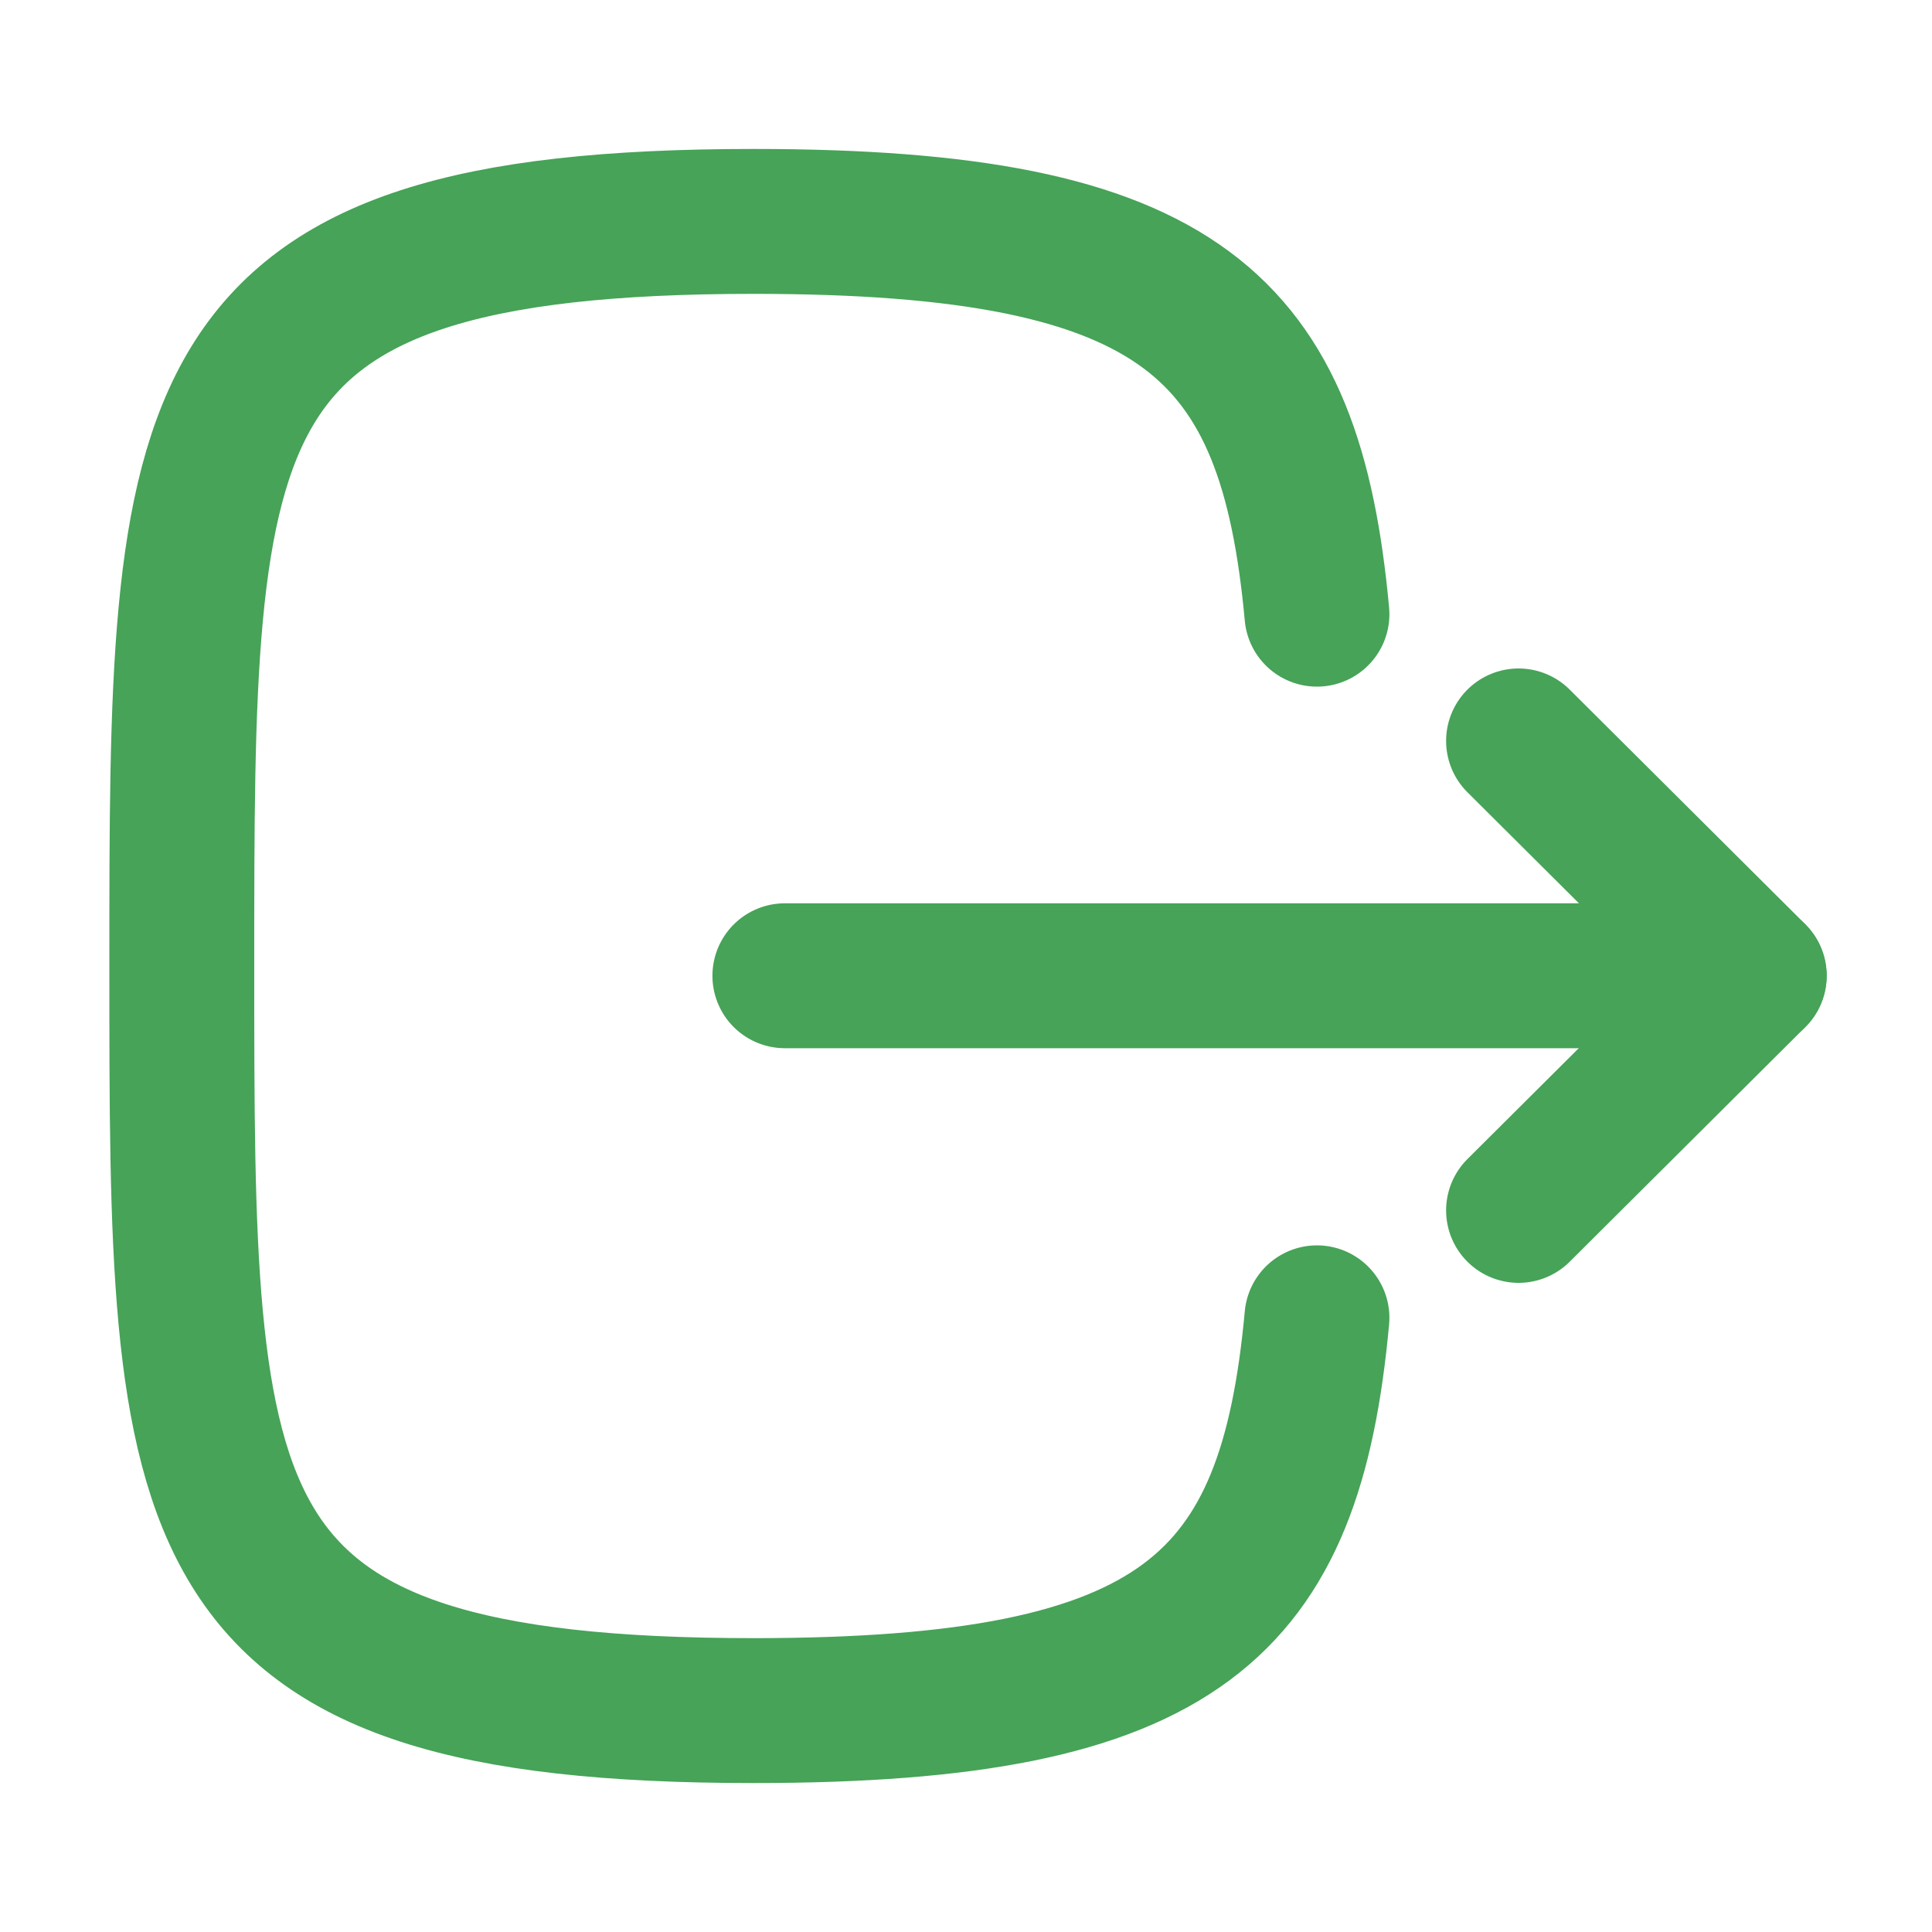 <svg width="20" height="20" viewBox="0 0 20 20" fill="none" xmlns="http://www.w3.org/2000/svg">
<path d="M18.159 10.101H8.125" stroke="#46A358" stroke-width="1.5" stroke-linecap="round" stroke-linejoin="round"/>
<path d="M15.72 7.67L18.16 10.1L15.72 12.53" stroke="#46A358" stroke-width="1.5" stroke-linecap="round" stroke-linejoin="round"/>
<path d="M13.633 6.358C13.358 3.375 12.242 2.292 7.8 2.292C1.882 2.292 1.882 4.216 1.882 10C1.882 15.783 1.882 17.708 7.8 17.708C12.242 17.708 13.358 16.625 13.633 13.642" stroke="#46A358" stroke-width="1.5" stroke-linecap="round" stroke-linejoin="round"/>
</svg>
